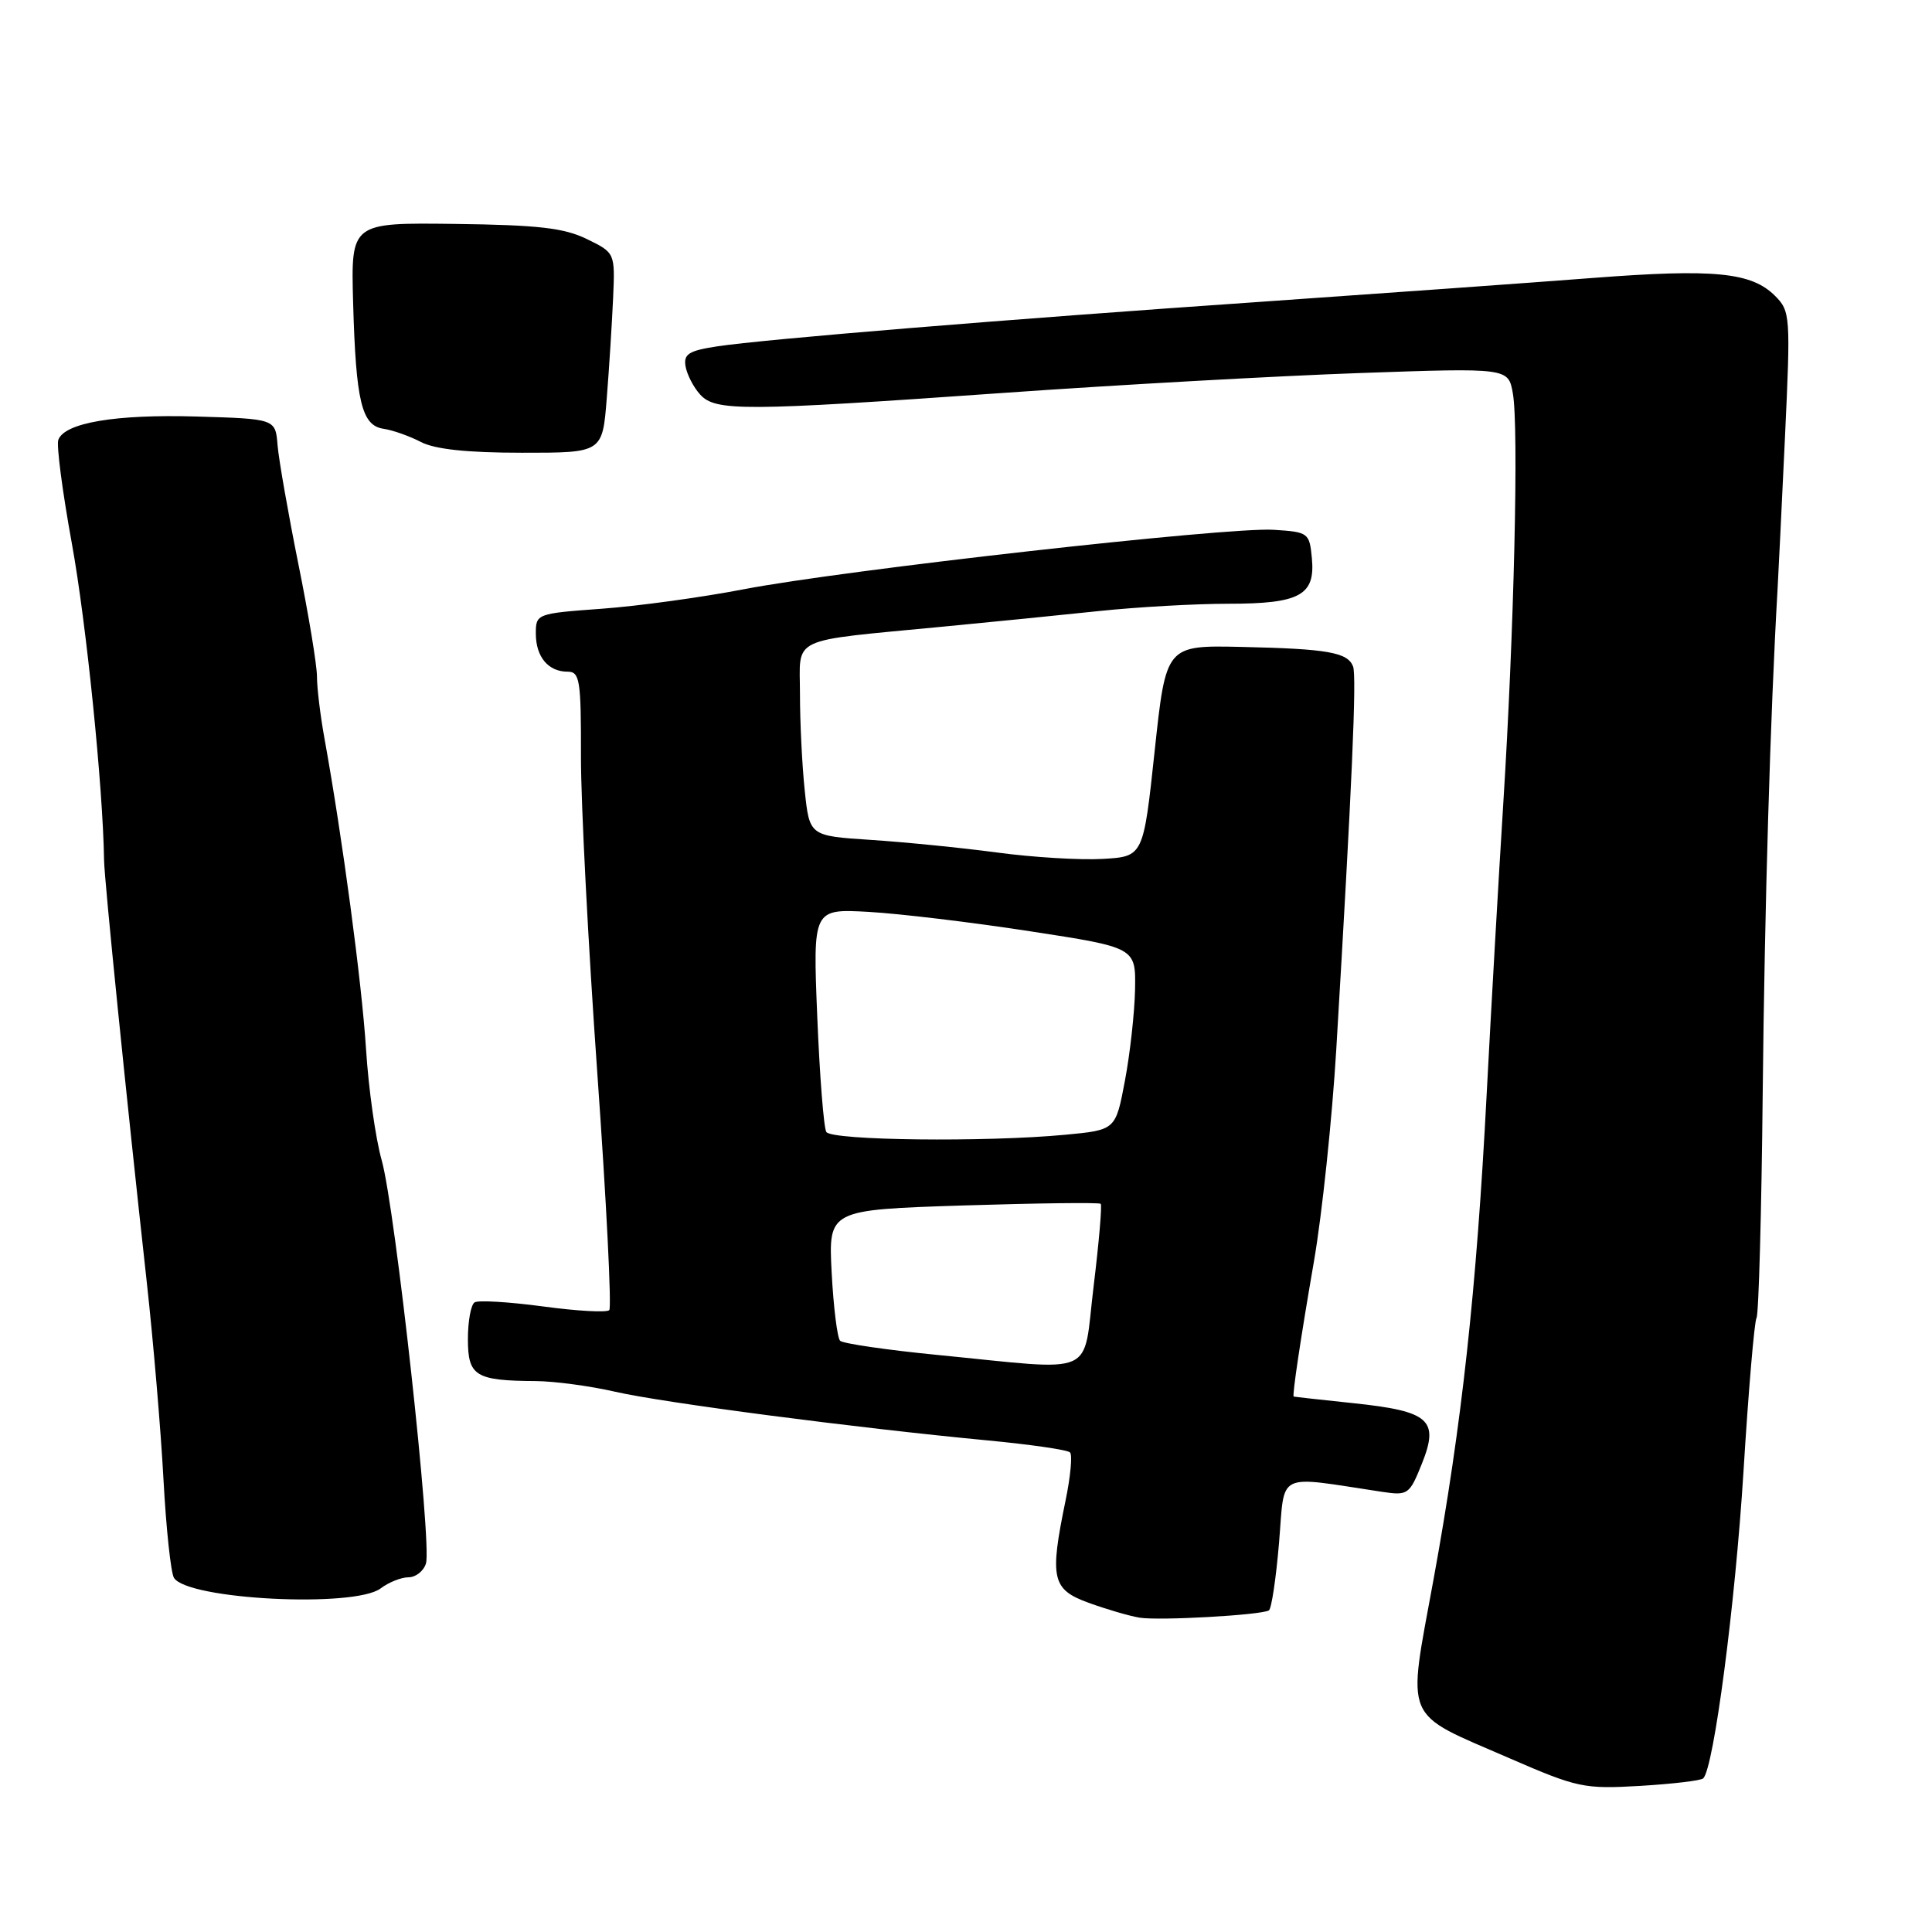 <?xml version="1.0" encoding="UTF-8" standalone="no"?>
<!DOCTYPE svg PUBLIC "-//W3C//DTD SVG 1.1//EN" "http://www.w3.org/Graphics/SVG/1.1/DTD/svg11.dtd" >
<svg xmlns="http://www.w3.org/2000/svg" xmlns:xlink="http://www.w3.org/1999/xlink" version="1.1" viewBox="0 0 256 256">
 <g >
 <path fill="currentColor"
d=" M 225.69 235.64 C 227.09 234.24 229.93 212.57 231.02 195.00 C 231.68 184.28 232.46 175.10 232.75 174.62 C 233.04 174.14 233.41 160.64 233.57 144.62 C 233.82 120.27 234.58 94.55 235.54 78.00 C 235.65 76.08 236.09 67.03 236.52 57.90 C 237.27 41.85 237.23 41.23 235.20 39.20 C 232.08 36.08 227.14 35.59 211.06 36.83 C 203.05 37.45 183.45 38.85 167.50 39.96 C 133.24 42.32 101.30 44.94 95.00 45.90 C 91.26 46.47 90.56 46.92 90.84 48.55 C 91.03 49.62 91.88 51.29 92.75 52.25 C 94.77 54.52 98.41 54.50 133.00 52.06 C 148.12 50.99 169.36 49.81 180.18 49.43 C 199.86 48.74 199.86 48.74 200.46 52.12 C 201.26 56.54 200.62 83.83 199.19 106.50 C 198.57 116.40 197.58 133.72 196.99 145.00 C 195.64 171.00 193.70 188.76 189.96 209.23 C 186.45 228.44 185.74 226.77 200.00 232.97 C 209.04 236.90 209.88 237.07 217.33 236.64 C 221.63 236.38 225.40 235.94 225.69 235.64 Z  M 168.13 213.39 C 168.48 213.19 169.08 209.15 169.48 204.42 C 170.28 194.85 168.89 195.53 183.10 197.67 C 186.57 198.19 186.76 198.05 188.41 193.94 C 190.73 188.14 189.42 186.99 179.34 185.93 C 175.03 185.48 171.47 185.08 171.42 185.05 C 171.21 184.91 172.34 177.34 174.11 167.11 C 175.19 160.84 176.51 148.24 177.06 139.11 C 179.15 104.08 179.78 89.60 179.29 88.31 C 178.57 86.44 175.92 85.97 164.50 85.72 C 154.50 85.50 154.50 85.50 153.00 99.50 C 151.50 113.50 151.50 113.50 146.10 113.81 C 143.13 113.98 136.83 113.60 132.10 112.96 C 127.37 112.33 119.85 111.58 115.38 111.29 C 107.26 110.76 107.26 110.76 106.63 104.73 C 106.28 101.42 106.00 95.68 106.00 91.98 C 106.00 84.21 104.26 85.03 125.00 83.03 C 131.32 82.43 140.64 81.49 145.69 80.96 C 150.75 80.43 158.42 80.00 162.75 80.00 C 172.25 80.00 174.30 78.88 173.83 73.96 C 173.51 70.60 173.37 70.49 168.75 70.20 C 162.70 69.81 111.70 75.54 98.50 78.09 C 93.00 79.15 84.56 80.31 79.75 80.66 C 71.11 81.29 71.00 81.33 71.00 83.95 C 71.00 87.03 72.64 89.00 75.20 89.00 C 76.83 89.00 77.00 90.08 76.98 100.25 C 76.97 106.44 77.95 125.34 79.15 142.25 C 80.35 159.16 81.06 173.27 80.73 173.60 C 80.39 173.94 76.45 173.72 71.95 173.11 C 67.46 172.51 63.38 172.26 62.89 172.57 C 62.40 172.87 62.00 175.06 62.00 177.44 C 62.00 182.34 62.99 182.95 71.00 183.00 C 73.47 183.02 78.20 183.65 81.50 184.41 C 87.80 185.86 113.28 189.19 130.84 190.86 C 136.52 191.40 141.45 192.11 141.78 192.45 C 142.12 192.78 141.85 195.66 141.19 198.84 C 139.06 209.17 139.38 210.61 144.25 212.38 C 146.59 213.23 149.62 214.12 151.00 214.35 C 153.57 214.77 167.00 214.02 168.13 213.39 Z  M 50.44 210.47 C 51.51 209.66 53.17 209.00 54.12 209.00 C 55.08 209.00 56.13 208.18 56.44 207.17 C 57.26 204.61 52.37 160.12 50.58 153.75 C 49.76 150.86 48.83 144.22 48.50 139.00 C 47.94 130.18 45.37 110.99 43.01 97.94 C 42.45 94.88 42.00 91.15 42.00 89.65 C 42.00 88.15 40.89 81.42 39.53 74.71 C 38.18 67.99 36.94 60.92 36.78 59.00 C 36.50 55.50 36.50 55.50 26.00 55.19 C 15.32 54.88 8.59 56.01 7.73 58.27 C 7.46 58.96 8.27 65.14 9.52 72.01 C 11.43 82.47 13.65 104.36 13.79 114.00 C 13.83 116.61 16.72 145.19 19.44 169.82 C 20.31 177.69 21.31 189.47 21.66 196.00 C 22.01 202.53 22.64 208.41 23.05 209.07 C 24.83 211.96 46.98 213.08 50.44 210.47 Z  M 80.40 52.75 C 80.72 48.76 81.09 42.80 81.24 39.50 C 81.50 33.50 81.50 33.50 77.75 31.67 C 74.74 30.20 71.31 29.81 60.25 29.67 C 46.50 29.50 46.50 29.50 46.79 40.09 C 47.16 53.24 47.92 56.40 50.84 56.82 C 52.06 57.00 54.28 57.79 55.78 58.57 C 57.63 59.53 61.90 59.99 69.16 59.99 C 79.83 60.00 79.83 60.00 80.40 52.75 Z  M 124.25 179.54 C 117.52 178.88 111.70 178.03 111.32 177.66 C 110.95 177.28 110.44 173.22 110.20 168.64 C 109.77 160.31 109.77 160.31 127.63 159.73 C 137.45 159.42 145.65 159.32 145.85 159.51 C 146.04 159.71 145.62 164.63 144.91 170.44 C 143.42 182.65 145.72 181.64 124.25 179.54 Z  M 109.49 149.99 C 109.15 149.43 108.61 142.55 108.29 134.70 C 107.71 120.42 107.71 120.42 115.11 120.83 C 119.17 121.06 128.80 122.21 136.50 123.40 C 150.50 125.55 150.50 125.55 150.40 131.11 C 150.34 134.16 149.74 139.60 149.06 143.19 C 147.83 149.73 147.83 149.73 141.16 150.36 C 130.59 151.36 110.19 151.12 109.49 149.99 Z "/>
</g>
</svg>